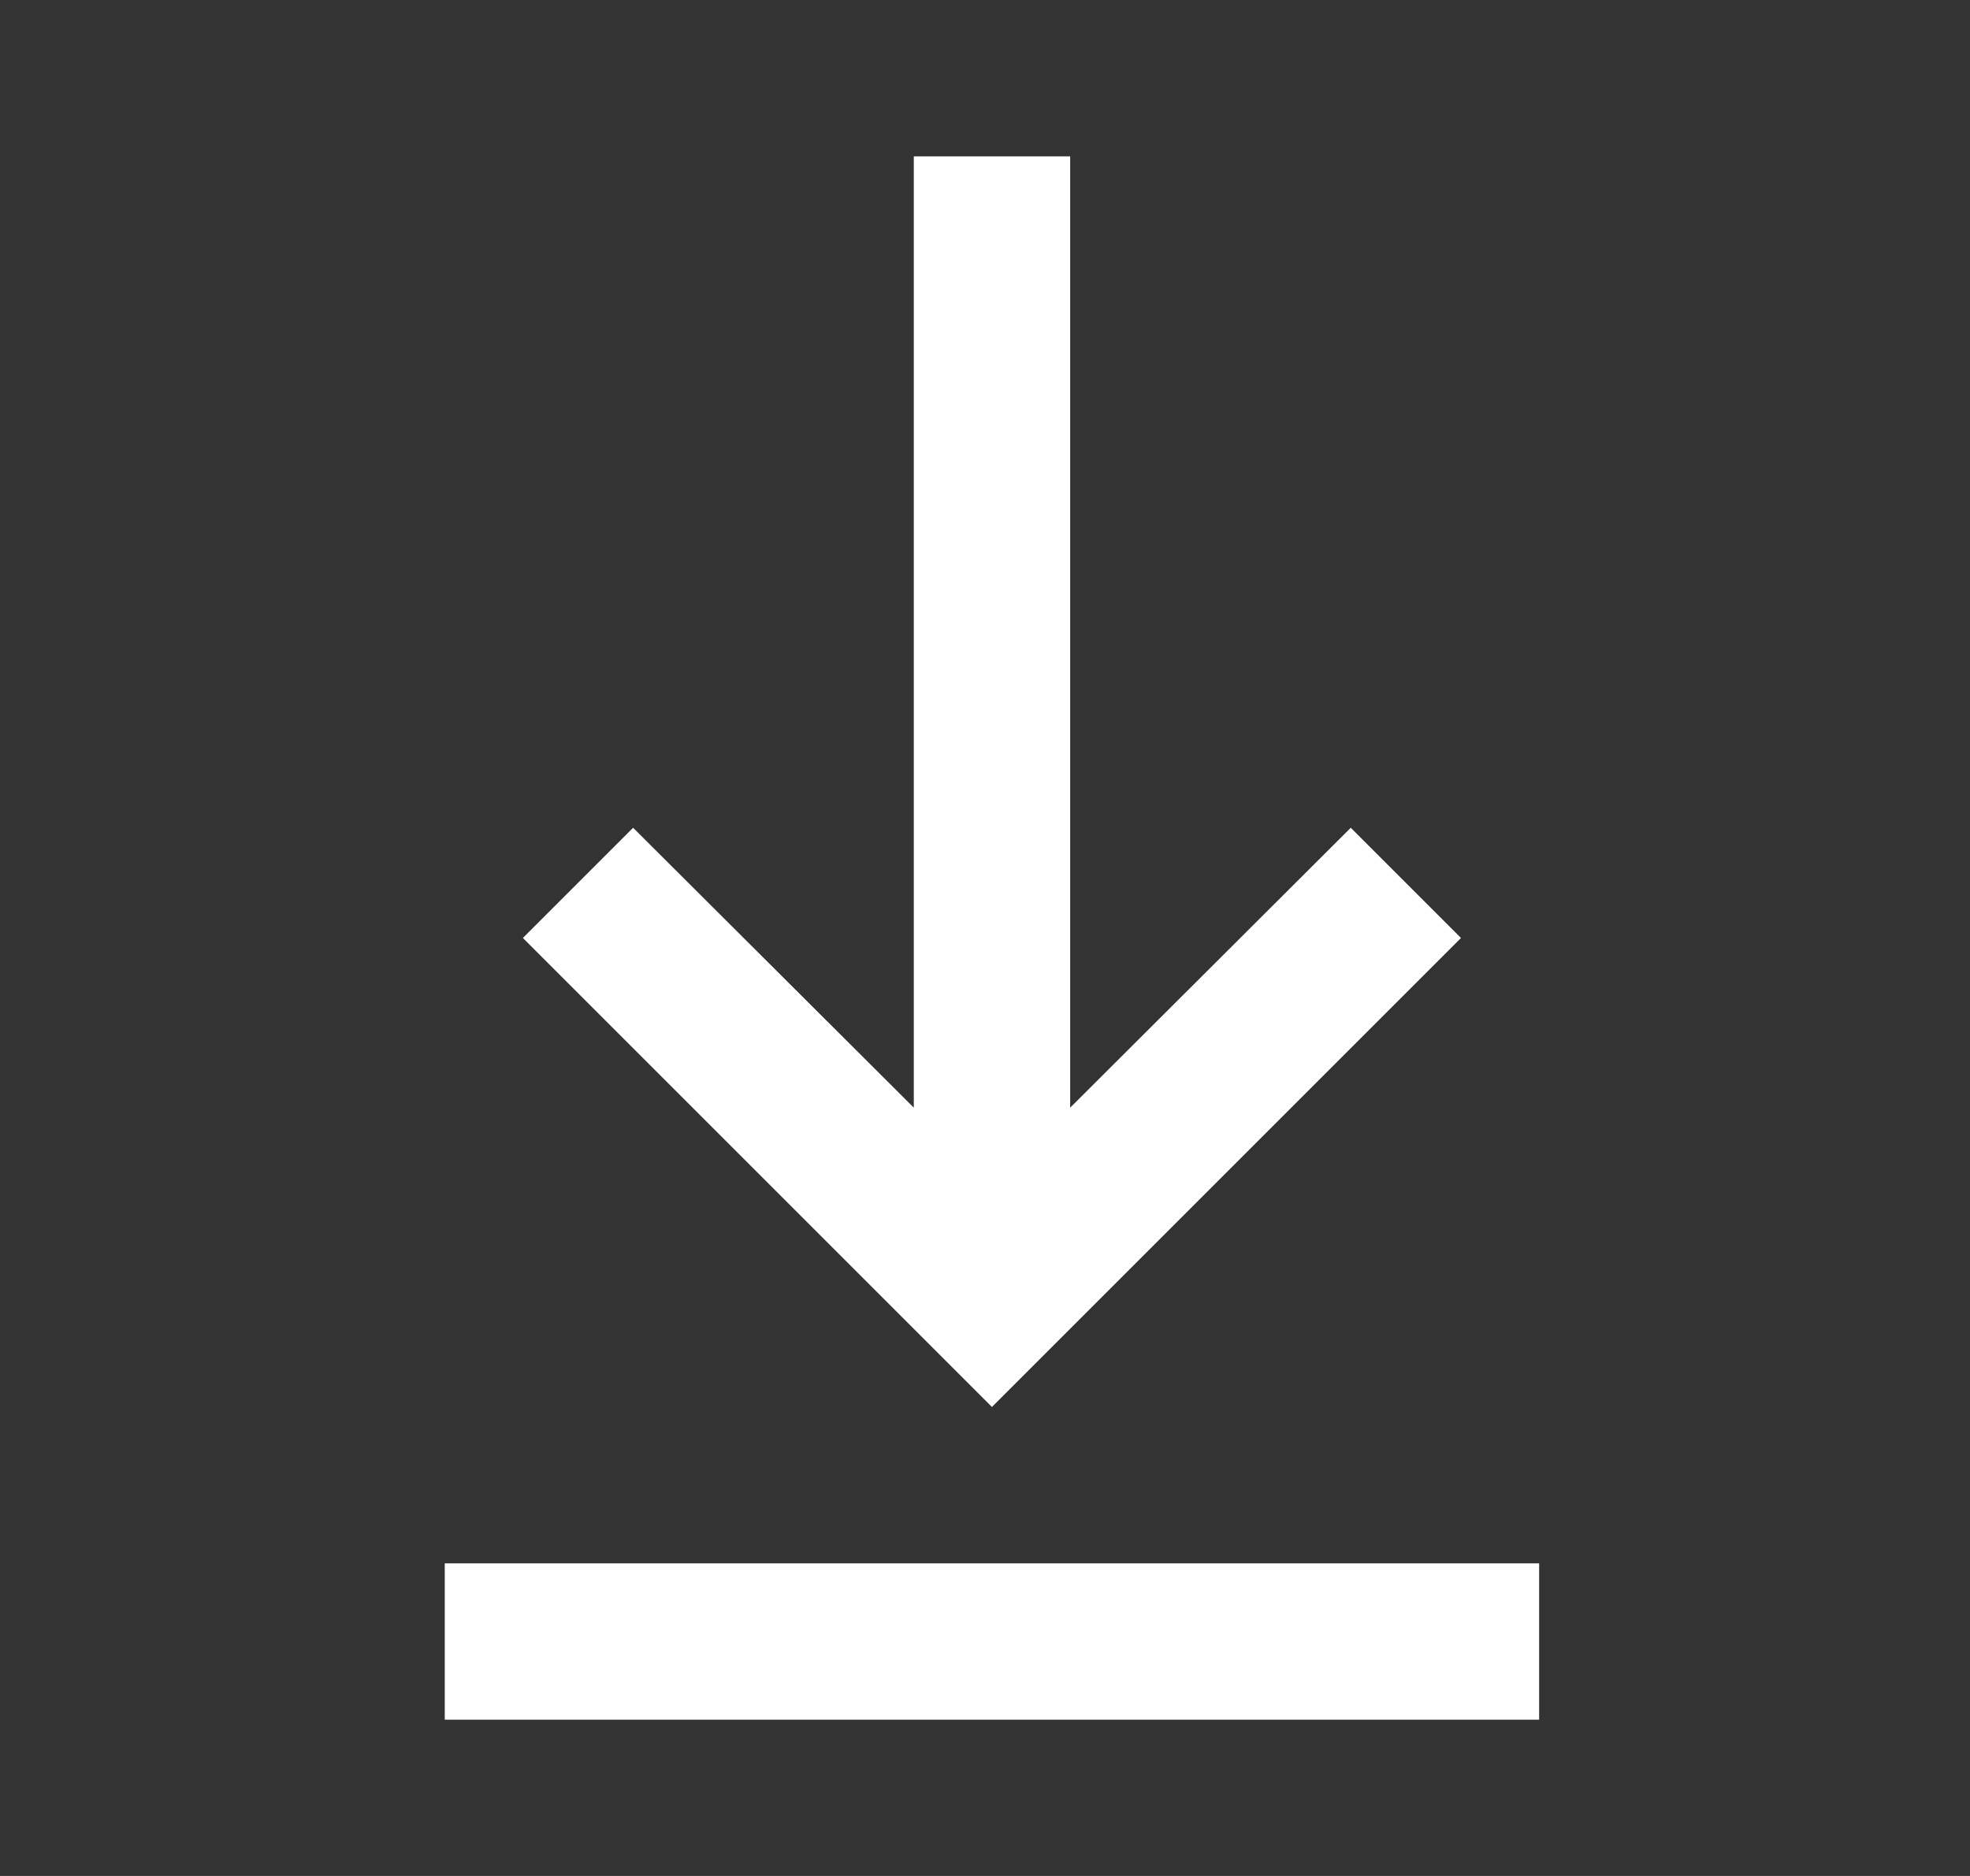 <svg xmlns="http://www.w3.org/2000/svg" width="21" height="20" viewBox="0 0 21 20" fill="none">
<rect x="0" y="0" width="21" height="20" fill="#333333" stroke="none"/>
<path d="M9.741 1.667V11.809L6.749 8.825L5.574 10L10.574 15L15.574 10L14.399 8.825L11.408 11.809V1.667H9.741ZM4.741 16.667H16.407V18.334H4.741V16.667Z" fill="white"/>
</svg>
